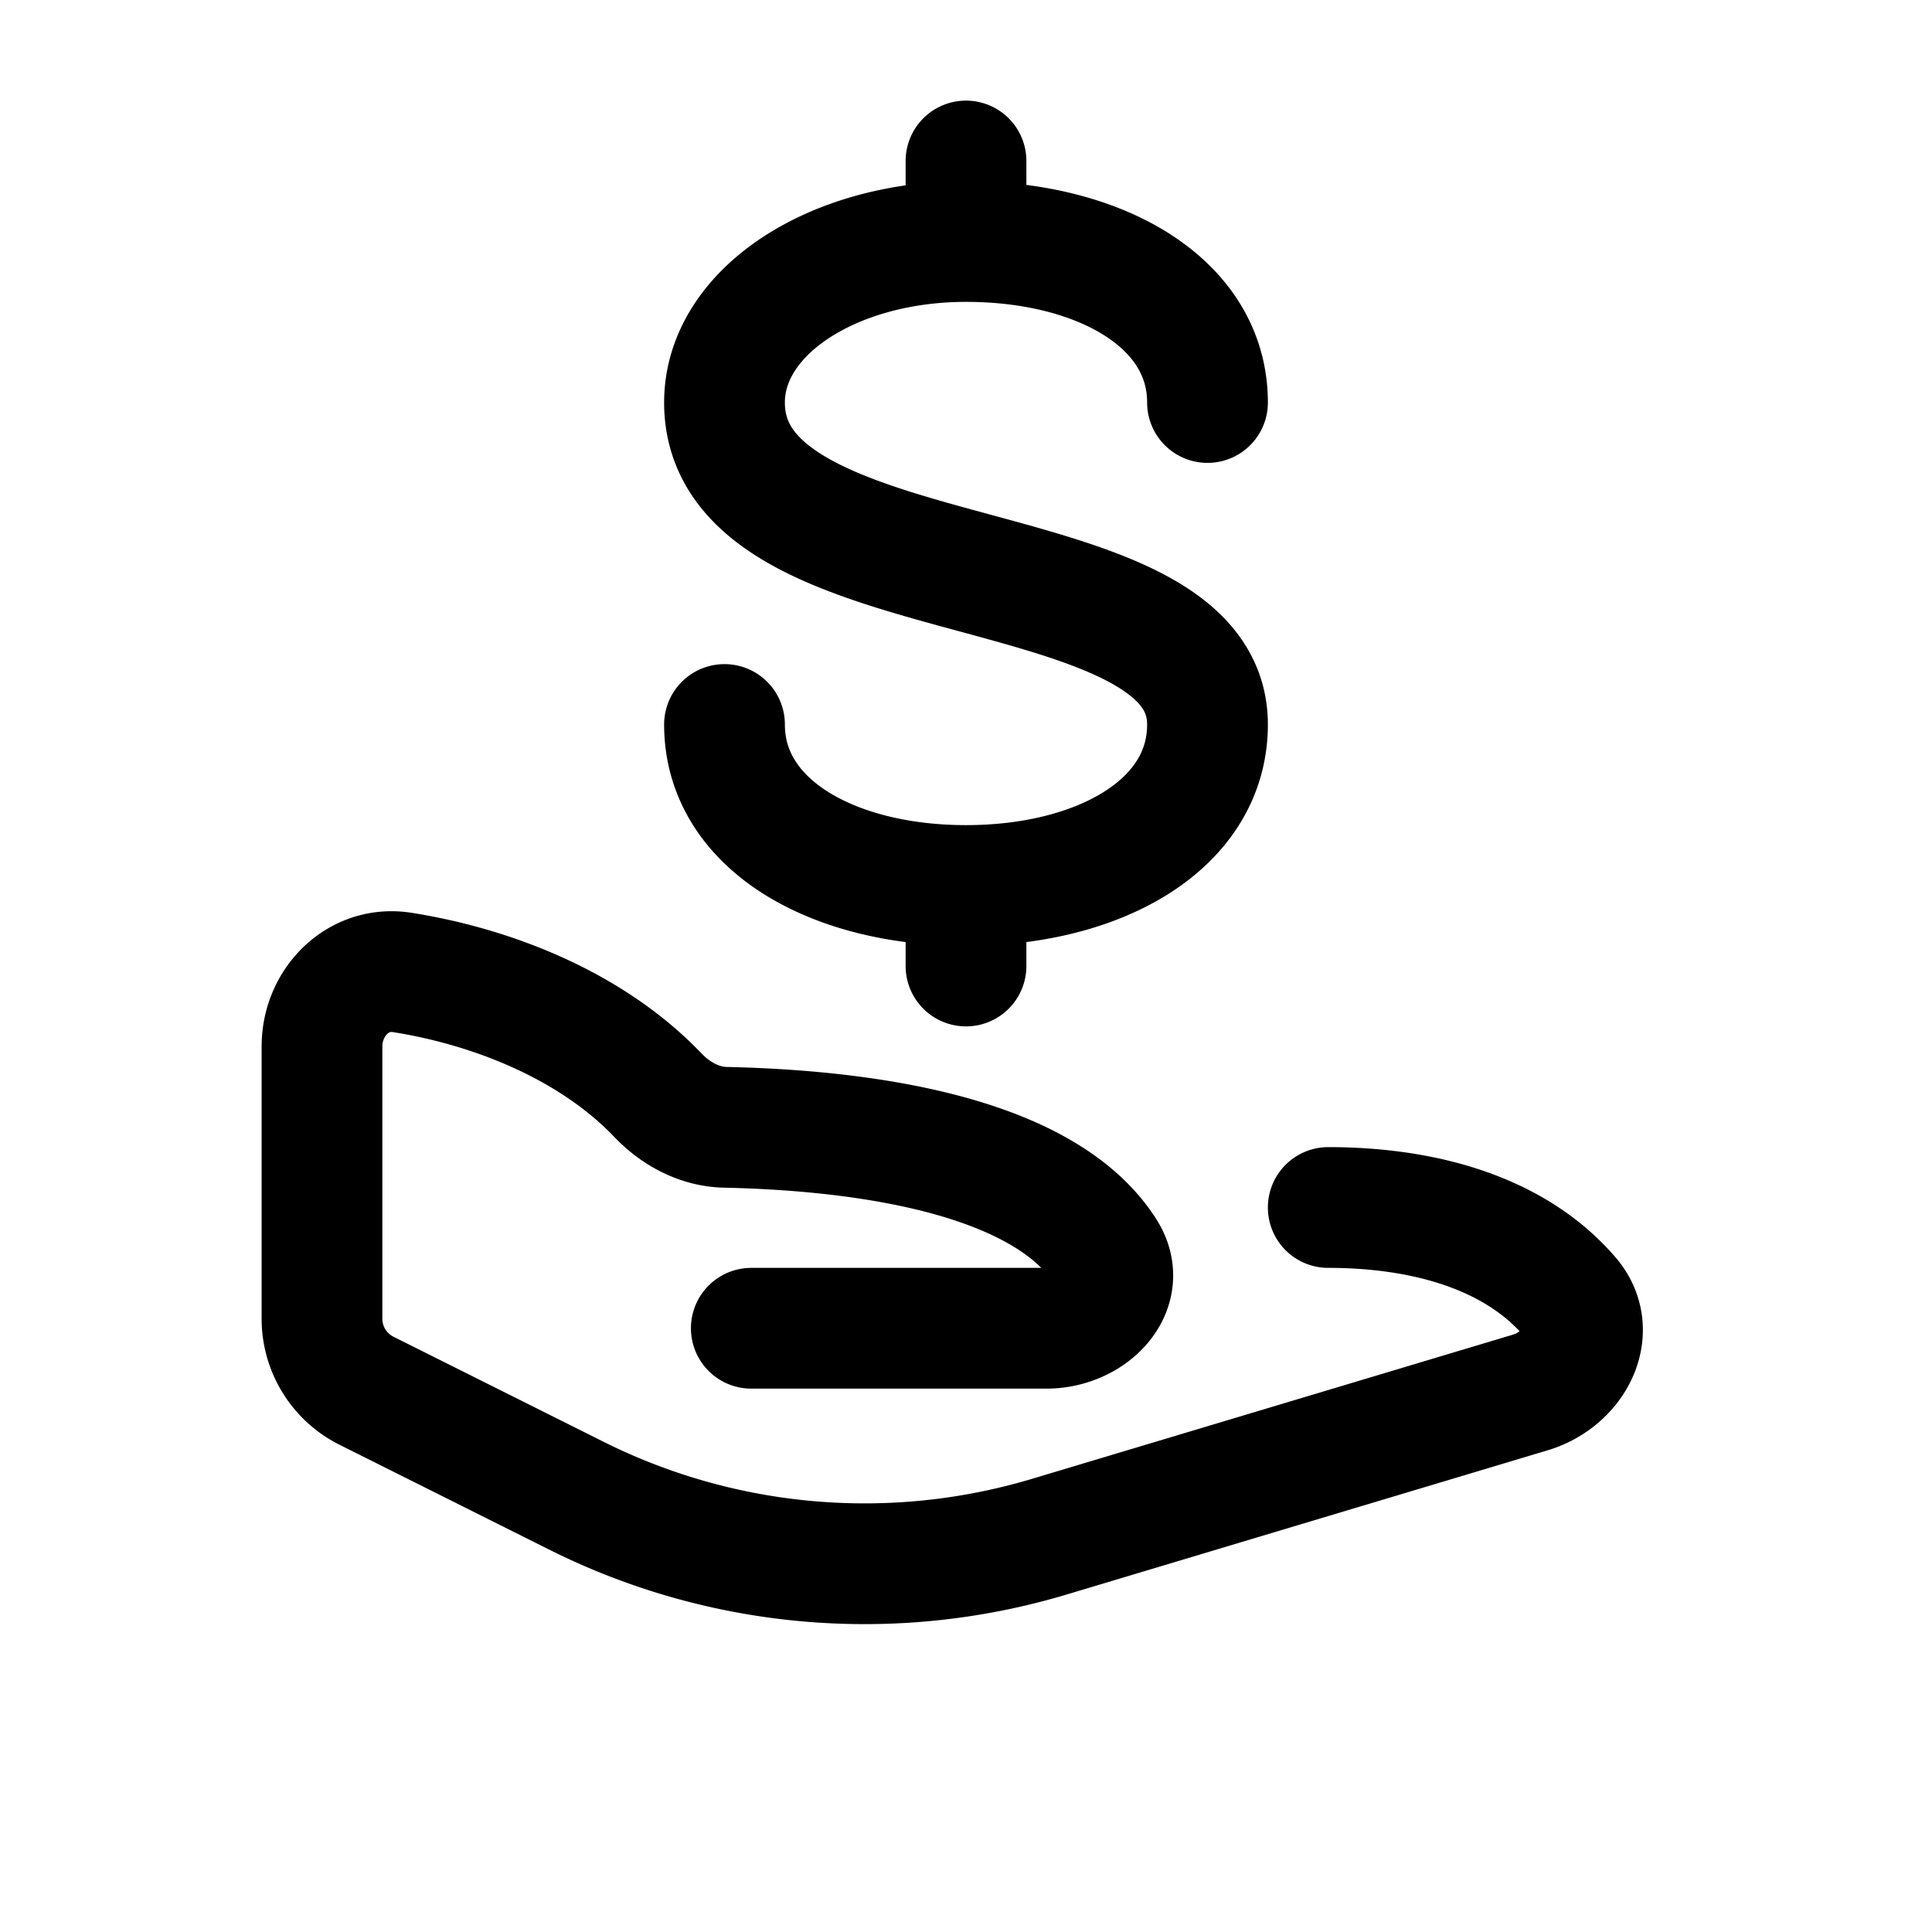 <svg id="rightHandGiveMoney" xmlns="http://www.w3.org/2000/svg" fill="none" viewBox="0 0 24 24">
    <path stroke="currentColor" stroke-linecap="round" stroke-linejoin="round" stroke-width="1.5"
          d="M16.5 15c1.15 0 2.3.294 2.999 1.107.368.427.054 1.027-.486 1.19l-5.974 1.791a8 8 0 0 1-5.877-.507l-2.61-1.305A1 1 0 0 1 4 16.382V13c0-.552.45-1.006.996-.92 1.15.182 2.366.676 3.176 1.524.223.234.52.394.842.4 1.27.028 3.878.22 4.719 1.546.295.466-.18.95-.733.95H9.333M15 5c0-1.243-1.343-2-3-2m0 0c-1.657 0-3 .875-3 2 0 2.485 6 1.75 6 4 0 1.243-1.343 2-3 2m0-8V2m0 9c-1.657 0-3-.757-3-2m3 2v1"/>
</svg>